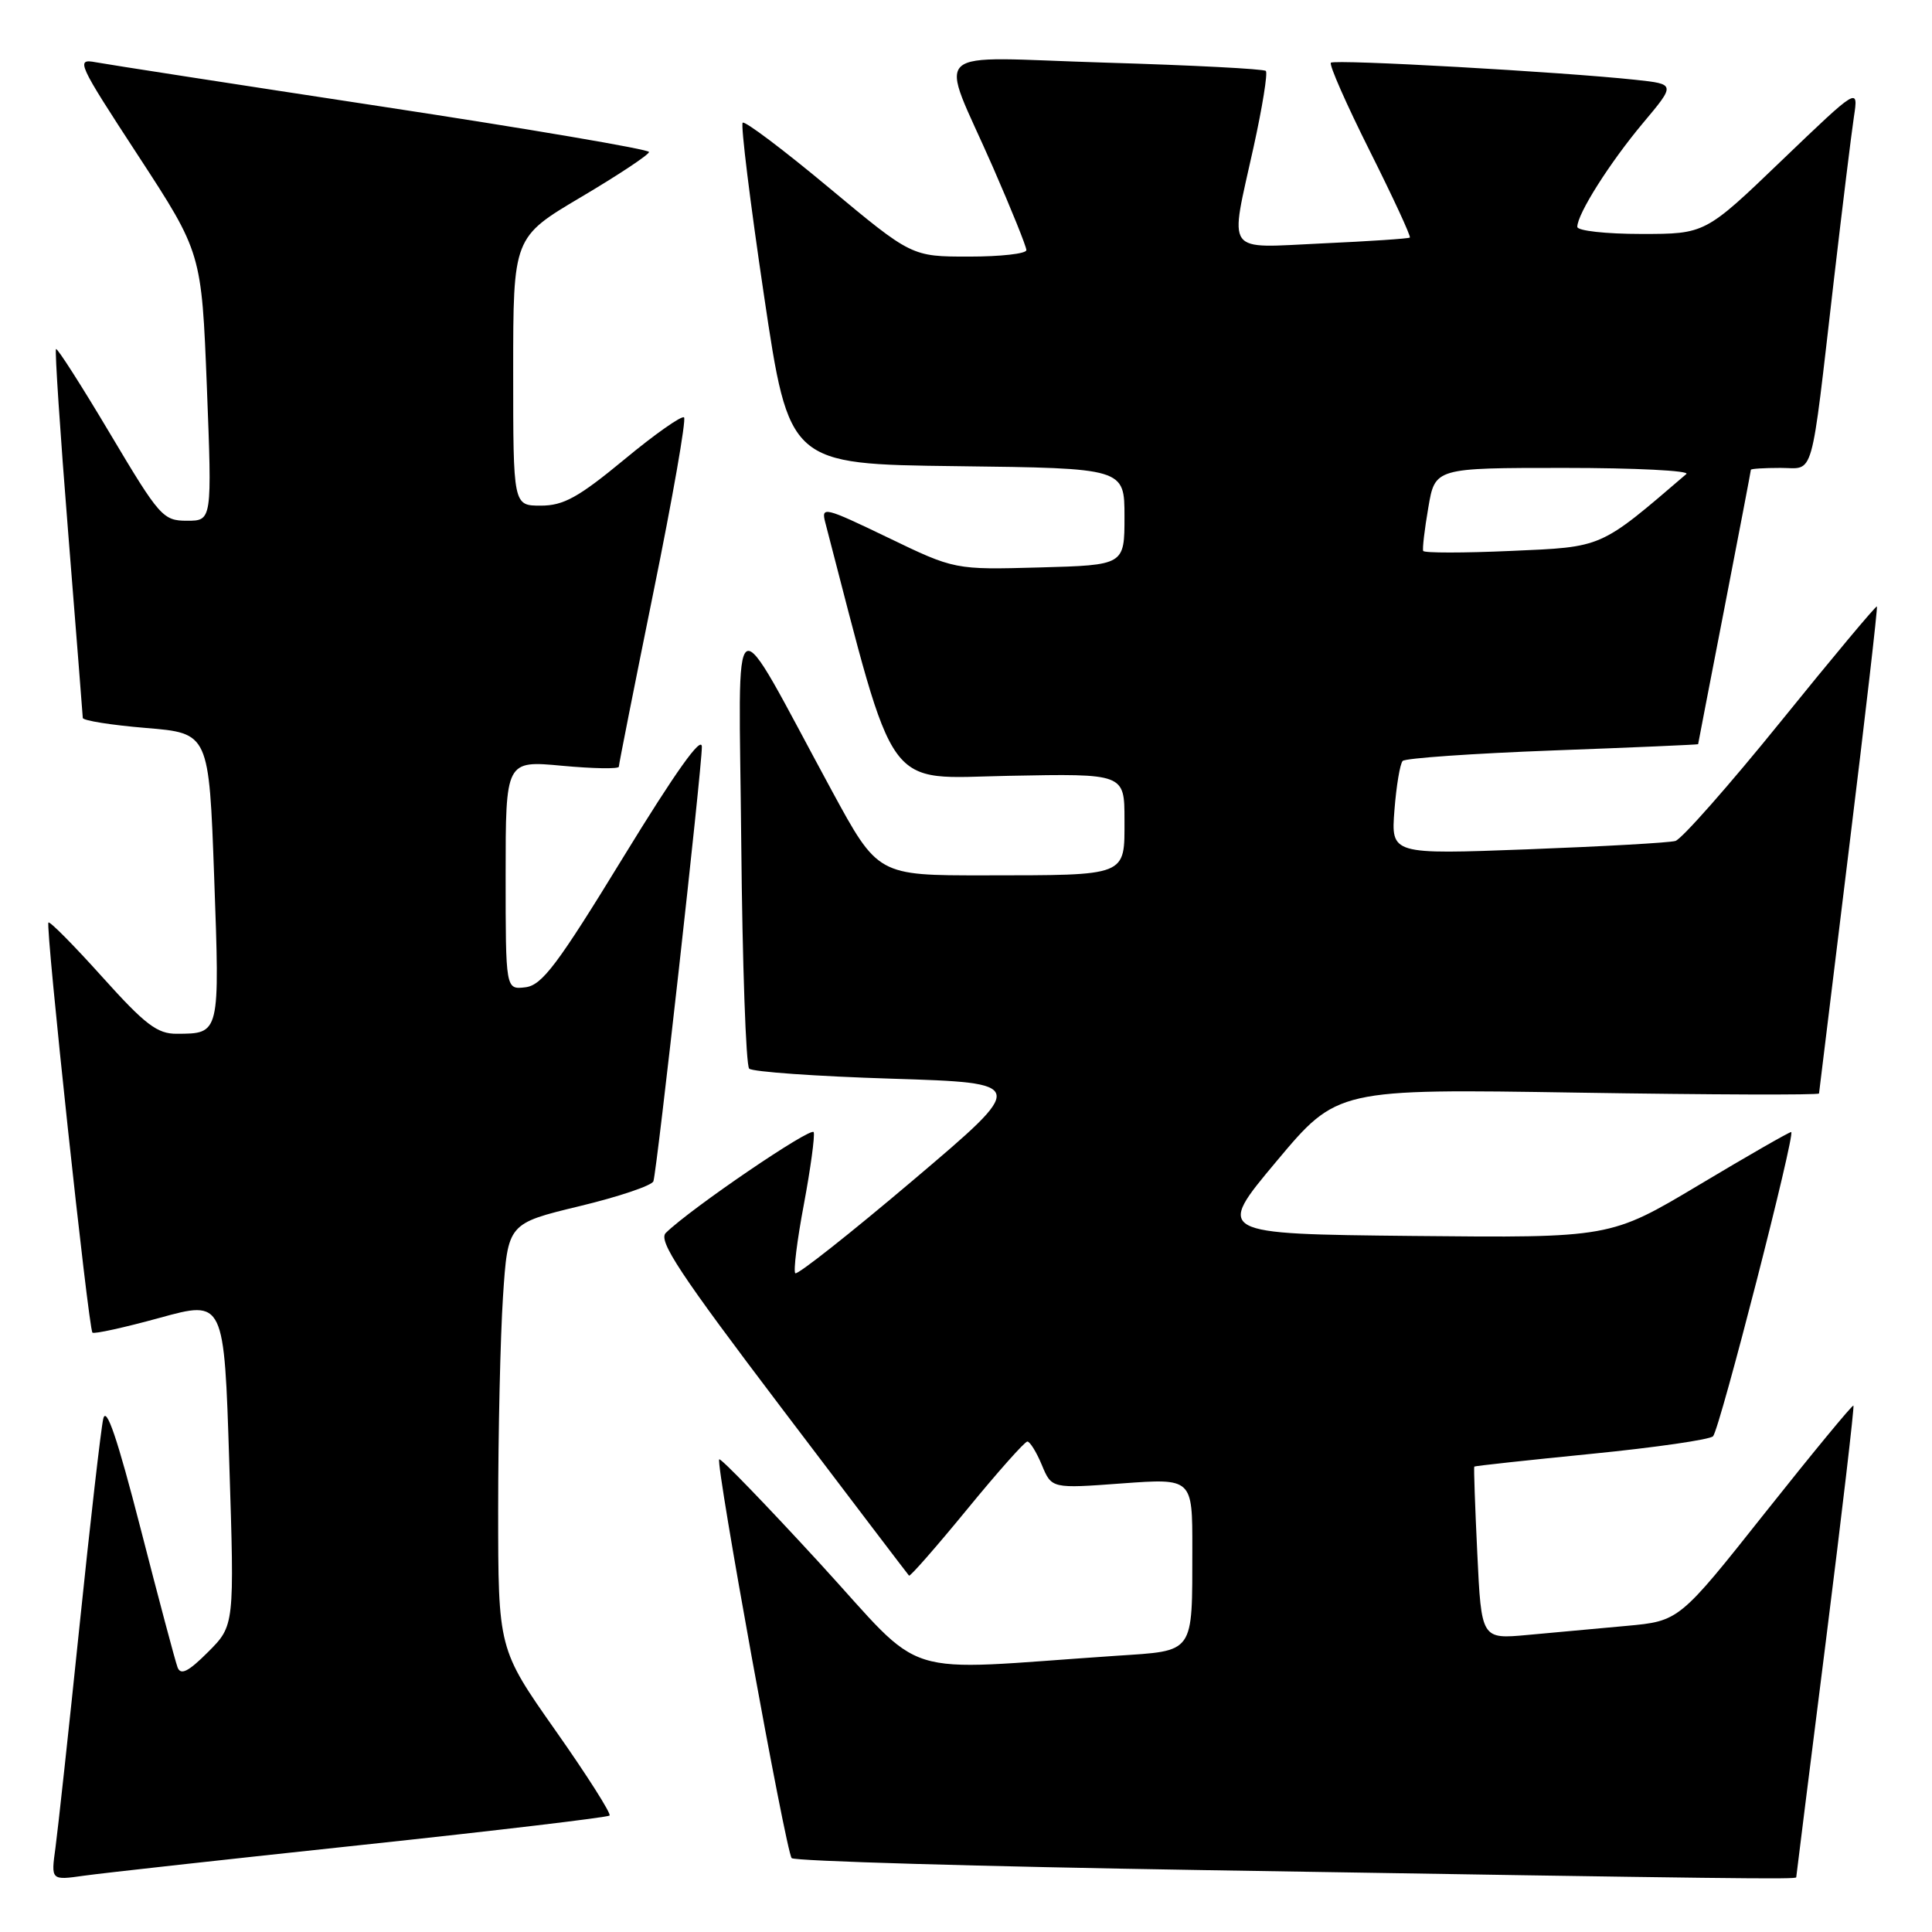 <?xml version="1.0" encoding="UTF-8" standalone="no"?>
<!DOCTYPE svg PUBLIC "-//W3C//DTD SVG 1.1//EN" "http://www.w3.org/Graphics/SVG/1.1/DTD/svg11.dtd" >
<svg xmlns="http://www.w3.org/2000/svg" xmlns:xlink="http://www.w3.org/1999/xlink" version="1.1" viewBox="0 0 256 256">
 <g >
 <path fill="currentColor"
d=" M 47.91 244.47 C 65.74 242.57 80.52 240.81 80.77 240.57 C 81.01 240.32 77.79 235.25 73.61 229.31 C 66.01 218.50 66.01 218.50 66.01 200.00 C 66.01 189.82 66.30 177.14 66.65 171.81 C 67.29 162.12 67.29 162.12 76.76 159.83 C 81.97 158.58 86.39 157.09 86.58 156.52 C 87.06 155.07 93.00 101.86 93.00 98.97 C 93.00 97.37 89.53 102.25 82.62 113.53 C 73.87 127.83 71.83 130.55 69.62 130.82 C 67.00 131.13 67.00 131.13 67.00 115.95 C 67.00 100.77 67.00 100.77 74.50 101.47 C 78.62 101.85 82.00 101.91 82.00 101.59 C 82.00 101.27 84.07 90.85 86.59 78.43 C 89.12 66.01 90.94 55.61 90.64 55.31 C 90.35 55.02 86.78 57.52 82.72 60.89 C 76.64 65.91 74.67 67.00 71.66 67.00 C 68.00 67.00 68.00 67.00 68.00 49.22 C 68.00 31.44 68.00 31.44 77.00 26.11 C 81.95 23.18 86.00 20.49 86.00 20.14 C 86.00 19.79 70.14 17.09 50.75 14.14 C 31.36 11.19 14.24 8.54 12.69 8.25 C 10.01 7.75 10.26 8.30 18.30 20.61 C 26.71 33.50 26.71 33.50 27.41 51.25 C 28.10 69.00 28.10 69.00 24.78 69.00 C 21.60 69.00 21.15 68.49 14.59 57.47 C 10.82 51.13 7.59 46.08 7.42 46.25 C 7.25 46.42 7.97 57.34 9.03 70.53 C 10.08 83.71 10.96 94.78 10.97 95.13 C 10.99 95.48 14.76 96.08 19.35 96.46 C 27.69 97.15 27.69 97.15 28.38 116.25 C 29.13 137.09 29.16 136.96 23.42 136.98 C 20.84 137.00 19.23 135.77 13.55 129.45 C 9.82 125.30 6.61 122.05 6.42 122.24 C 5.99 122.67 11.72 176.05 12.25 176.58 C 12.46 176.79 16.47 175.91 21.16 174.62 C 29.70 172.27 29.70 172.27 30.38 193.83 C 31.07 215.39 31.07 215.39 27.58 218.89 C 24.96 221.51 23.95 222.02 23.53 220.94 C 23.23 220.15 21.02 211.85 18.62 202.50 C 15.54 190.54 14.08 186.24 13.68 188.00 C 13.37 189.38 11.95 201.75 10.53 215.50 C 9.11 229.25 7.67 242.45 7.35 244.83 C 6.75 249.16 6.75 249.16 11.12 248.54 C 13.53 248.20 30.08 246.37 47.91 244.47 Z  M 238.01 248.75 C 238.01 248.61 239.78 234.55 241.93 217.50 C 244.08 200.45 245.72 186.39 245.59 186.25 C 245.45 186.12 240.20 192.49 233.92 200.40 C 222.50 214.80 222.50 214.80 215.50 215.44 C 211.65 215.79 205.75 216.33 202.40 216.64 C 196.29 217.20 196.29 217.20 195.75 205.85 C 195.45 199.61 195.27 194.43 195.35 194.33 C 195.43 194.24 202.43 193.48 210.89 192.64 C 219.36 191.80 226.61 190.75 226.99 190.31 C 227.91 189.25 237.98 150.00 237.34 150.00 C 237.07 150.00 231.56 153.16 225.11 157.02 C 213.37 164.03 213.37 164.03 187.23 163.77 C 161.08 163.50 161.08 163.50 169.14 153.88 C 177.19 144.27 177.19 144.27 209.10 144.78 C 226.64 145.06 241.01 145.11 241.03 144.89 C 241.05 144.68 242.83 130.12 244.99 112.54 C 247.15 94.97 248.82 80.48 248.70 80.36 C 248.57 80.24 242.85 87.08 235.99 95.57 C 229.12 104.06 222.82 111.20 222.00 111.43 C 221.18 111.67 212.36 112.16 202.41 112.54 C 184.32 113.22 184.32 113.22 184.77 107.36 C 185.02 104.14 185.51 101.20 185.86 100.83 C 186.21 100.46 195.16 99.84 205.75 99.44 C 216.34 99.05 225.00 98.67 225.01 98.61 C 225.01 98.55 226.59 90.40 228.51 80.50 C 230.43 70.60 232.00 62.39 232.00 62.25 C 232.00 62.11 233.76 62.00 235.91 62.00 C 240.49 62.00 239.85 64.25 243.01 37.00 C 244.13 27.38 245.32 17.70 245.65 15.50 C 246.26 11.51 246.26 11.51 236.10 21.25 C 225.95 31.00 225.95 31.00 217.47 31.00 C 212.81 31.00 209.00 30.58 209.00 30.06 C 209.00 28.35 213.28 21.59 217.69 16.32 C 222.03 11.15 222.03 11.15 216.76 10.58 C 207.03 9.53 176.83 7.83 176.35 8.31 C 176.09 8.58 178.41 13.83 181.50 20.00 C 184.59 26.17 186.98 31.33 186.81 31.48 C 186.64 31.62 181.44 31.97 175.25 32.25 C 162.09 32.85 162.91 34.00 166.11 19.47 C 167.27 14.20 168.00 9.67 167.73 9.40 C 167.47 9.13 157.91 8.64 146.51 8.30 C 122.43 7.58 124.39 5.75 131.58 22.18 C 134.01 27.74 136.00 32.67 136.00 33.14 C 136.00 33.62 132.58 34.00 128.40 34.00 C 120.80 34.00 120.80 34.00 109.85 24.88 C 103.83 19.86 98.68 15.98 98.41 16.26 C 98.13 16.53 99.40 26.83 101.23 39.13 C 104.56 61.50 104.56 61.50 126.78 61.77 C 149.00 62.04 149.00 62.04 149.00 68.46 C 149.00 74.88 149.00 74.88 137.75 75.19 C 126.50 75.50 126.50 75.50 117.63 71.22 C 109.24 67.18 108.79 67.07 109.35 69.22 C 118.86 105.69 117.00 103.12 133.67 102.80 C 149.00 102.50 149.00 102.50 149.00 108.63 C 149.00 116.18 149.54 115.97 130.41 115.99 C 116.32 116.00 116.32 116.00 110.21 104.75 C 96.47 79.42 97.91 78.59 98.22 111.67 C 98.37 127.71 98.84 141.18 99.27 141.60 C 99.69 142.02 108.17 142.62 118.11 142.93 C 136.19 143.50 136.19 143.50 121.03 156.35 C 112.69 163.42 105.65 168.98 105.38 168.71 C 105.11 168.45 105.62 164.33 106.52 159.57 C 107.41 154.81 107.99 150.51 107.82 150.02 C 107.54 149.22 91.48 160.16 88.22 163.37 C 87.18 164.40 90.08 168.79 103.56 186.57 C 112.70 198.63 120.30 208.62 120.45 208.78 C 120.60 208.93 124.04 205.00 128.11 200.04 C 132.17 195.08 135.78 191.02 136.13 191.01 C 136.47 191.01 137.34 192.41 138.05 194.12 C 139.35 197.25 139.35 197.25 148.67 196.56 C 158.00 195.88 158.00 195.88 157.99 205.19 C 157.97 219.30 158.39 218.70 147.91 219.40 C 118.39 221.39 123.03 222.84 108.58 207.09 C 101.47 199.35 95.50 193.17 95.30 193.37 C 94.79 193.88 104.14 245.35 104.90 246.21 C 105.24 246.61 129.82 247.32 159.51 247.80 C 230.85 248.96 238.00 249.04 238.01 248.75 Z  M 188.58 73.00 C 188.46 72.72 188.76 70.14 189.26 67.25 C 190.15 62.00 190.15 62.00 207.28 62.00 C 216.69 62.00 223.97 62.37 223.45 62.81 C 211.89 72.72 212.46 72.46 200.22 73.00 C 193.94 73.28 188.70 73.28 188.58 73.00 Z "/>
</g>
</svg>
